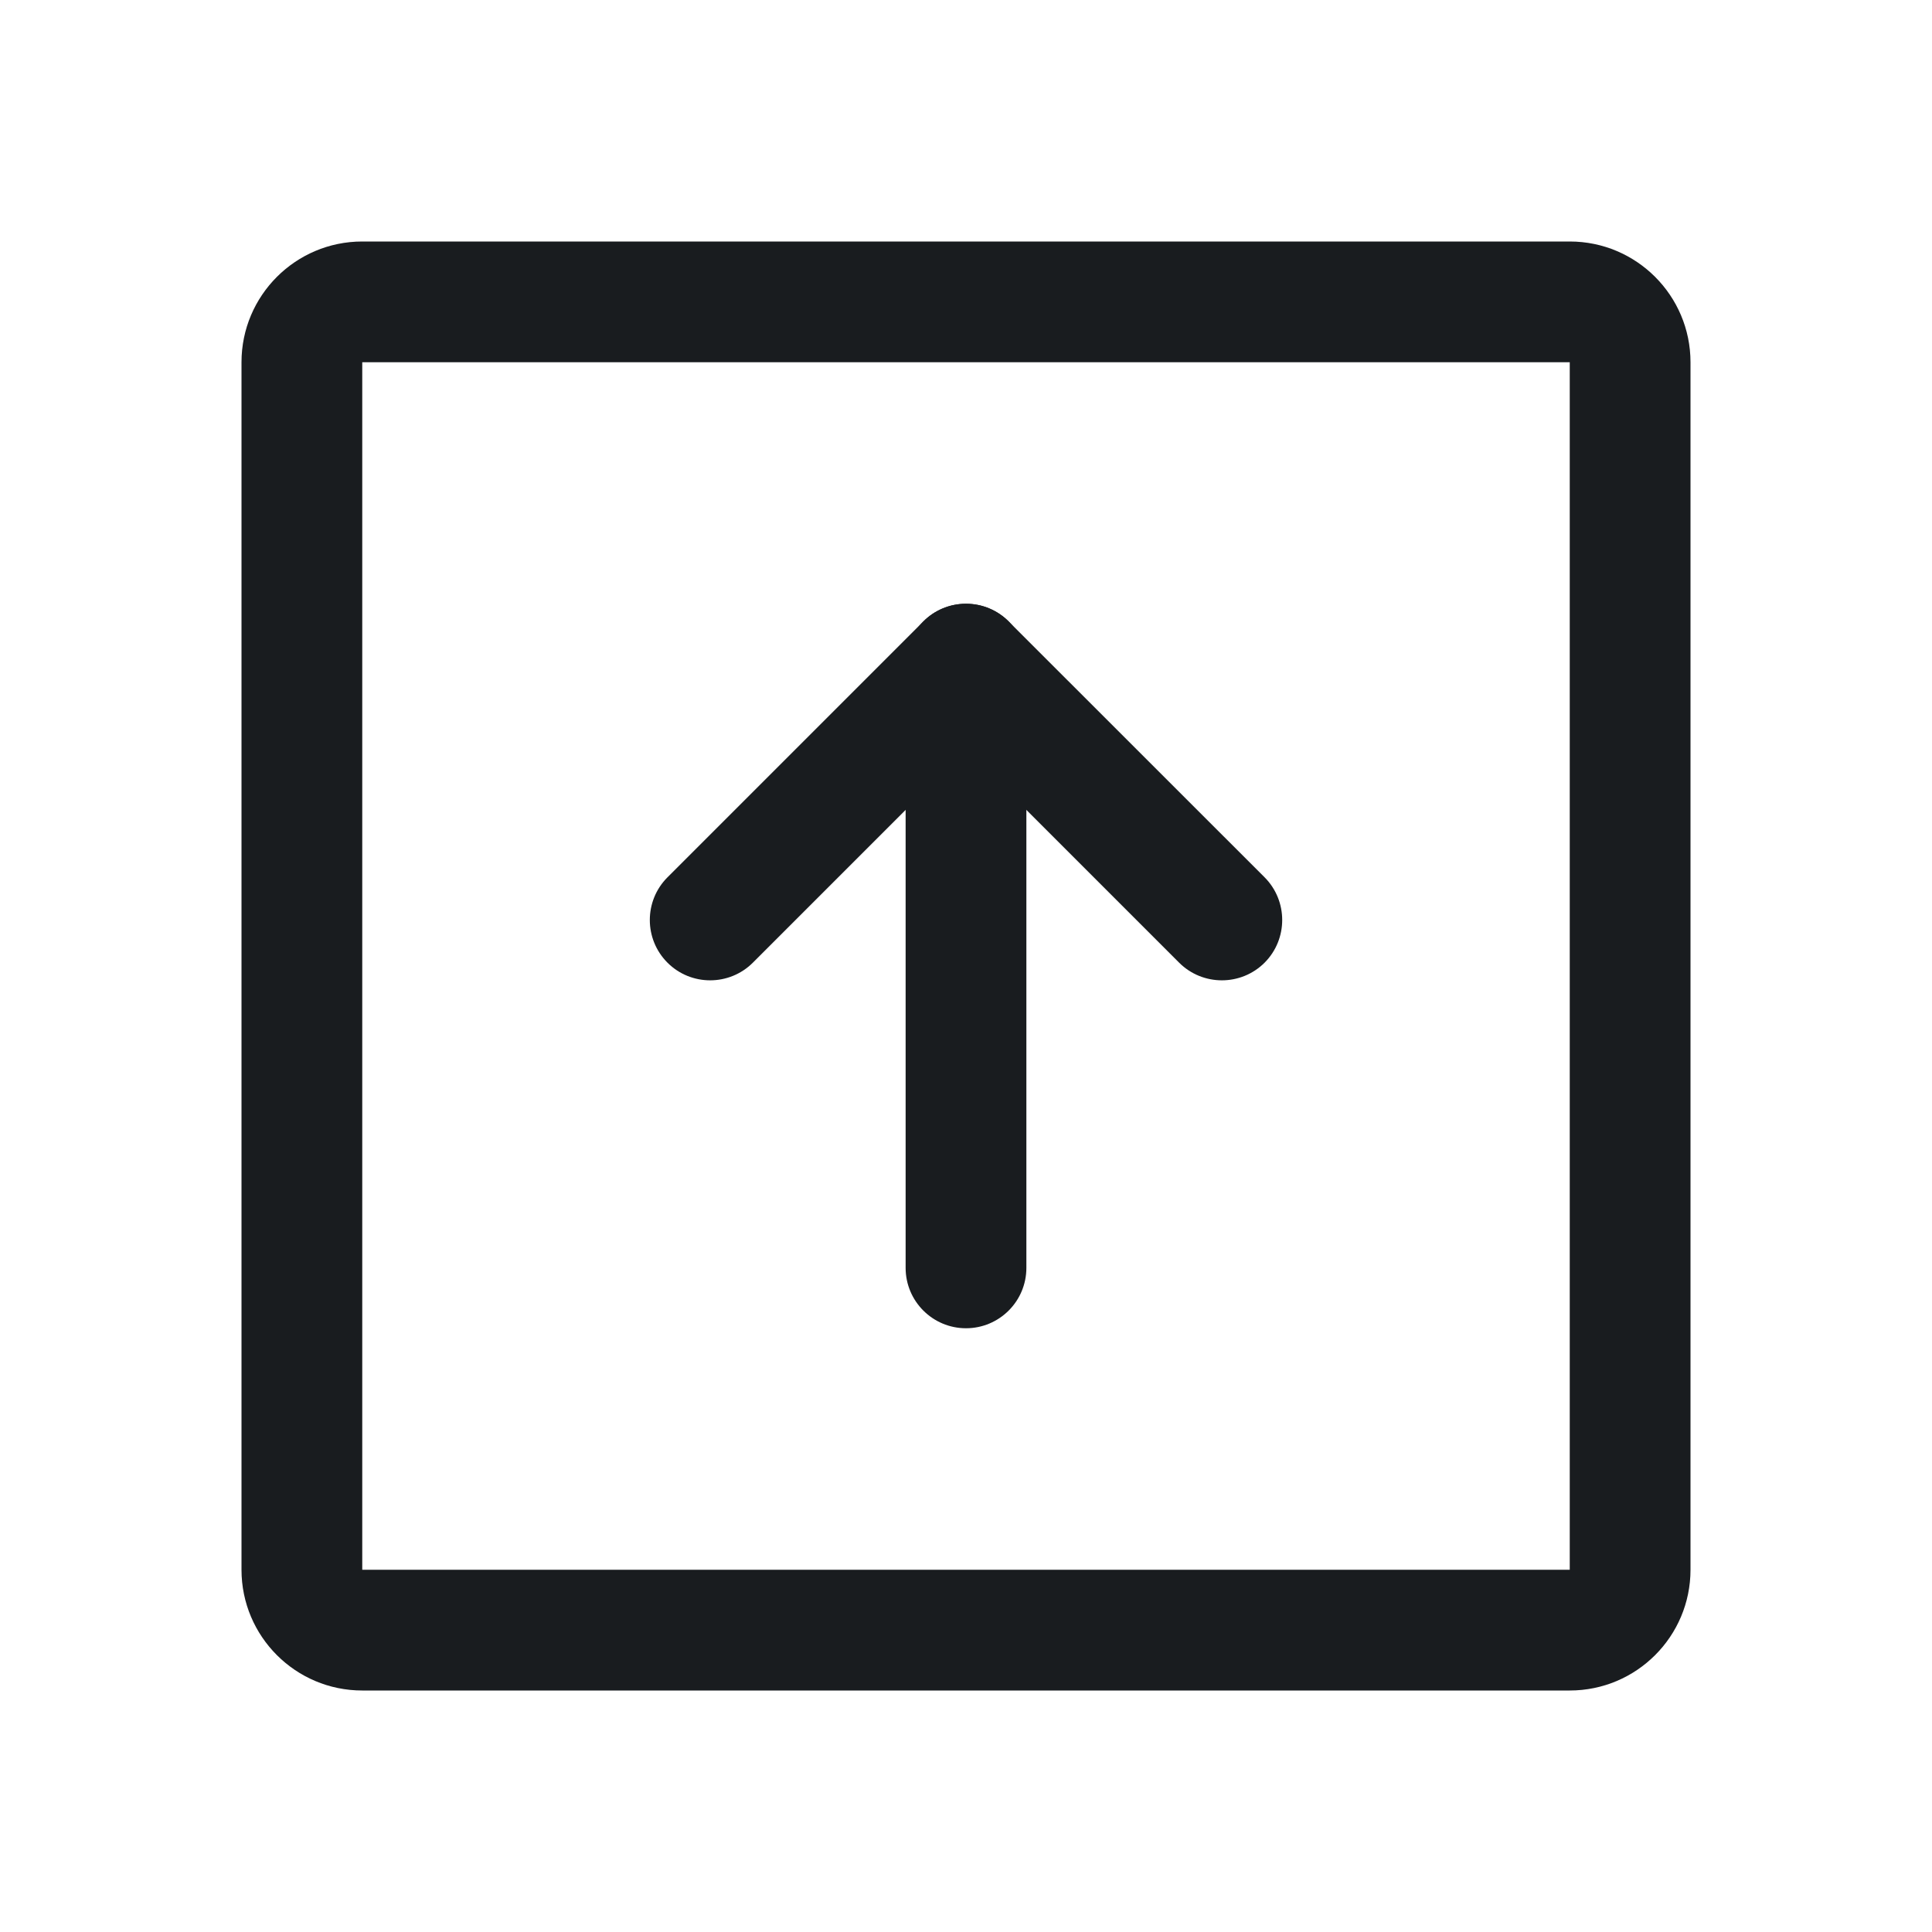 <svg width="24" height="24" viewBox="0 0 24 24" fill="none" xmlns="http://www.w3.org/2000/svg">
<path fill-rule="evenodd" clip-rule="evenodd" d="M3 4.5C3 3.672 3.672 3 4.5 3H19.5C20.328 3 21 3.672 21 4.5V19.5C21 20.328 20.328 21 19.5 21H4.5C3.672 21 3 20.328 3 19.5V4.5ZM19.5 4.5H4.5V19.5H19.5V4.5Z" fill="#191C1F"/>
<path fill-rule="evenodd" clip-rule="evenodd" d="M12 7.5C12.199 7.5 12.39 7.579 12.53 7.72L15.709 10.898C16.001 11.191 16.001 11.666 15.709 11.959C15.416 12.251 14.941 12.251 14.648 11.959L12 9.311L9.352 11.959C9.059 12.251 8.584 12.251 8.292 11.959C7.999 11.666 7.999 11.191 8.292 10.898L11.47 7.72C11.61 7.579 11.801 7.5 12 7.5Z" fill="#191C1F"/>
<path fill-rule="evenodd" clip-rule="evenodd" d="M12 7.5C12.414 7.5 12.75 7.836 12.75 8.25V15.75C12.75 16.164 12.414 16.5 12 16.5C11.586 16.5 11.25 16.164 11.25 15.75V8.25C11.25 7.836 11.586 7.5 12 7.5Z" fill="#191C1F"/>
</svg>
